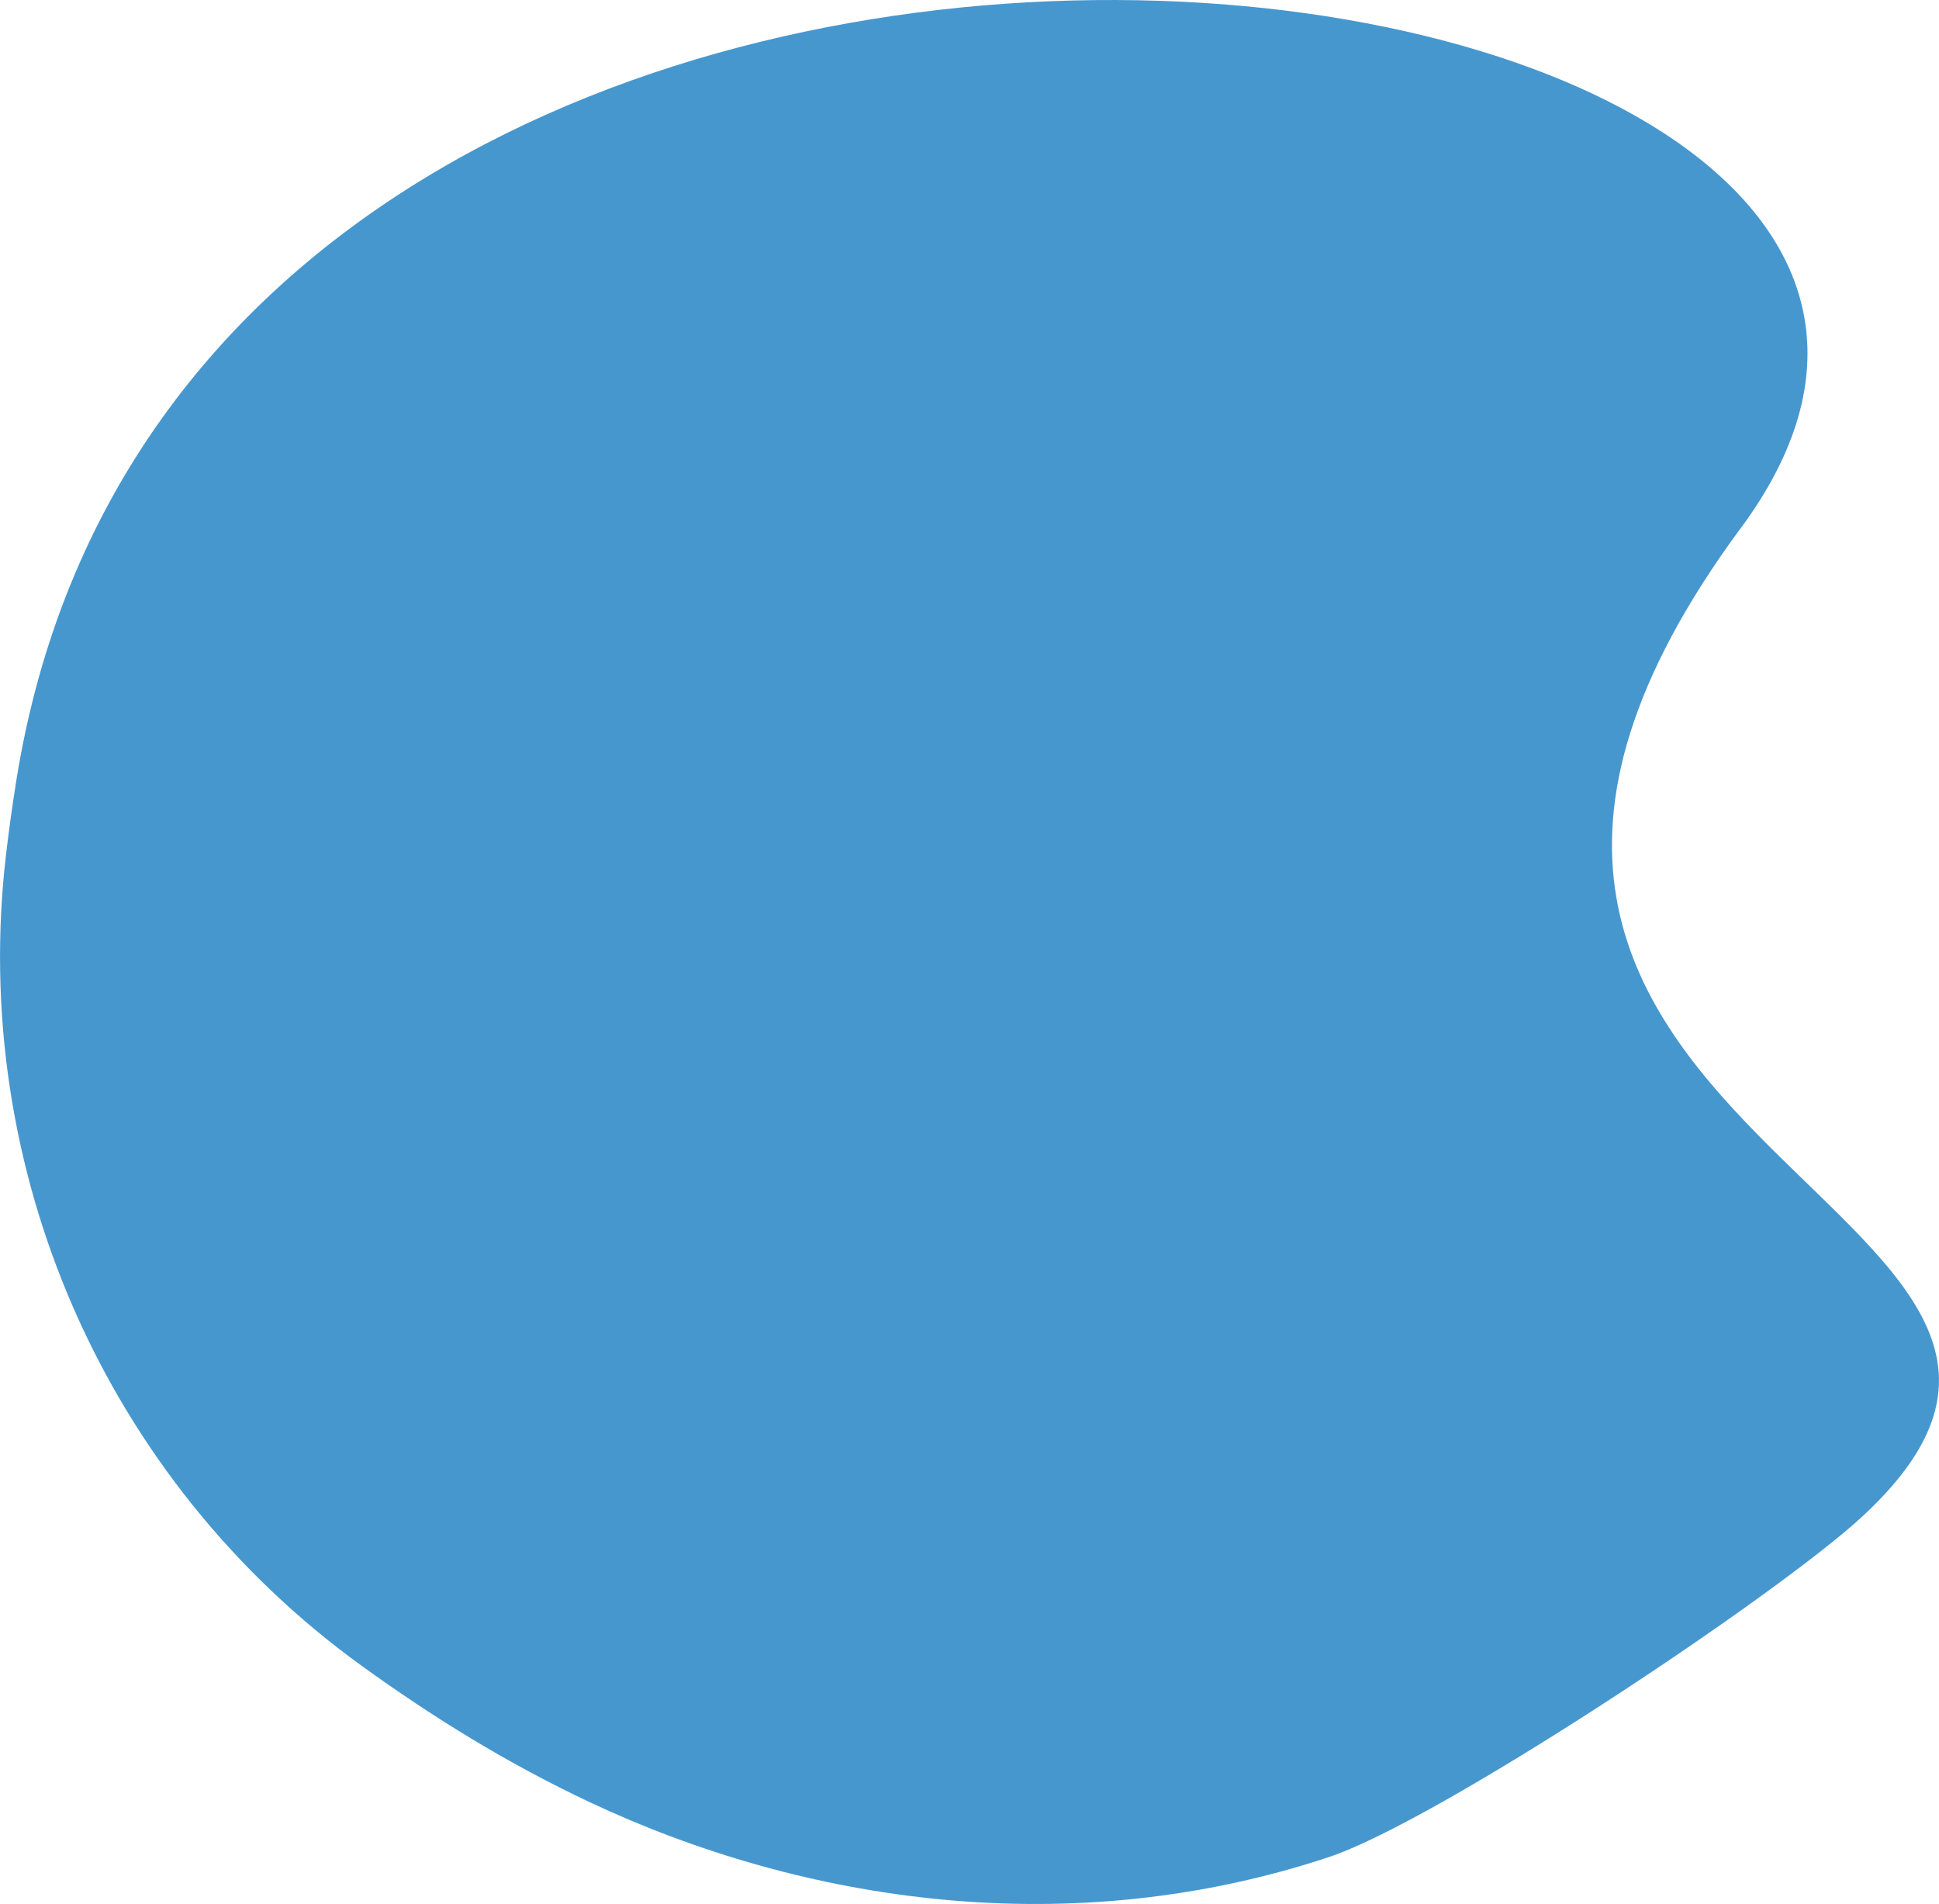 <?xml version="1.0" encoding="UTF-8"?>
<svg id="Layer_2" data-name="Layer 2" xmlns="http://www.w3.org/2000/svg" viewBox="0 0 194.79 191.28">
  <defs>
    <style>
      .cls-1 {
        fill: #4797cf;
      }
    </style>
  </defs>
  <g id="Layer_1-2" data-name="Layer 1">
    <path class="cls-1" d="M174.9,53.03C220.33-8.53,19.79-35.3,1.63,78.47c-.4,2.51-.74,4.96-1.02,7.34-3.73,31.6,9.91,62.88,35.69,81.52,7.16,5.18,14.73,9.86,22.93,13.72,21.51,10.12,48.25,14.14,74.24,5.53,11-3.64,45.11-26.3,53.73-34.33,33.54-31.24-57.73-37.66-12.31-99.22Z"/>
  </g>
</svg>